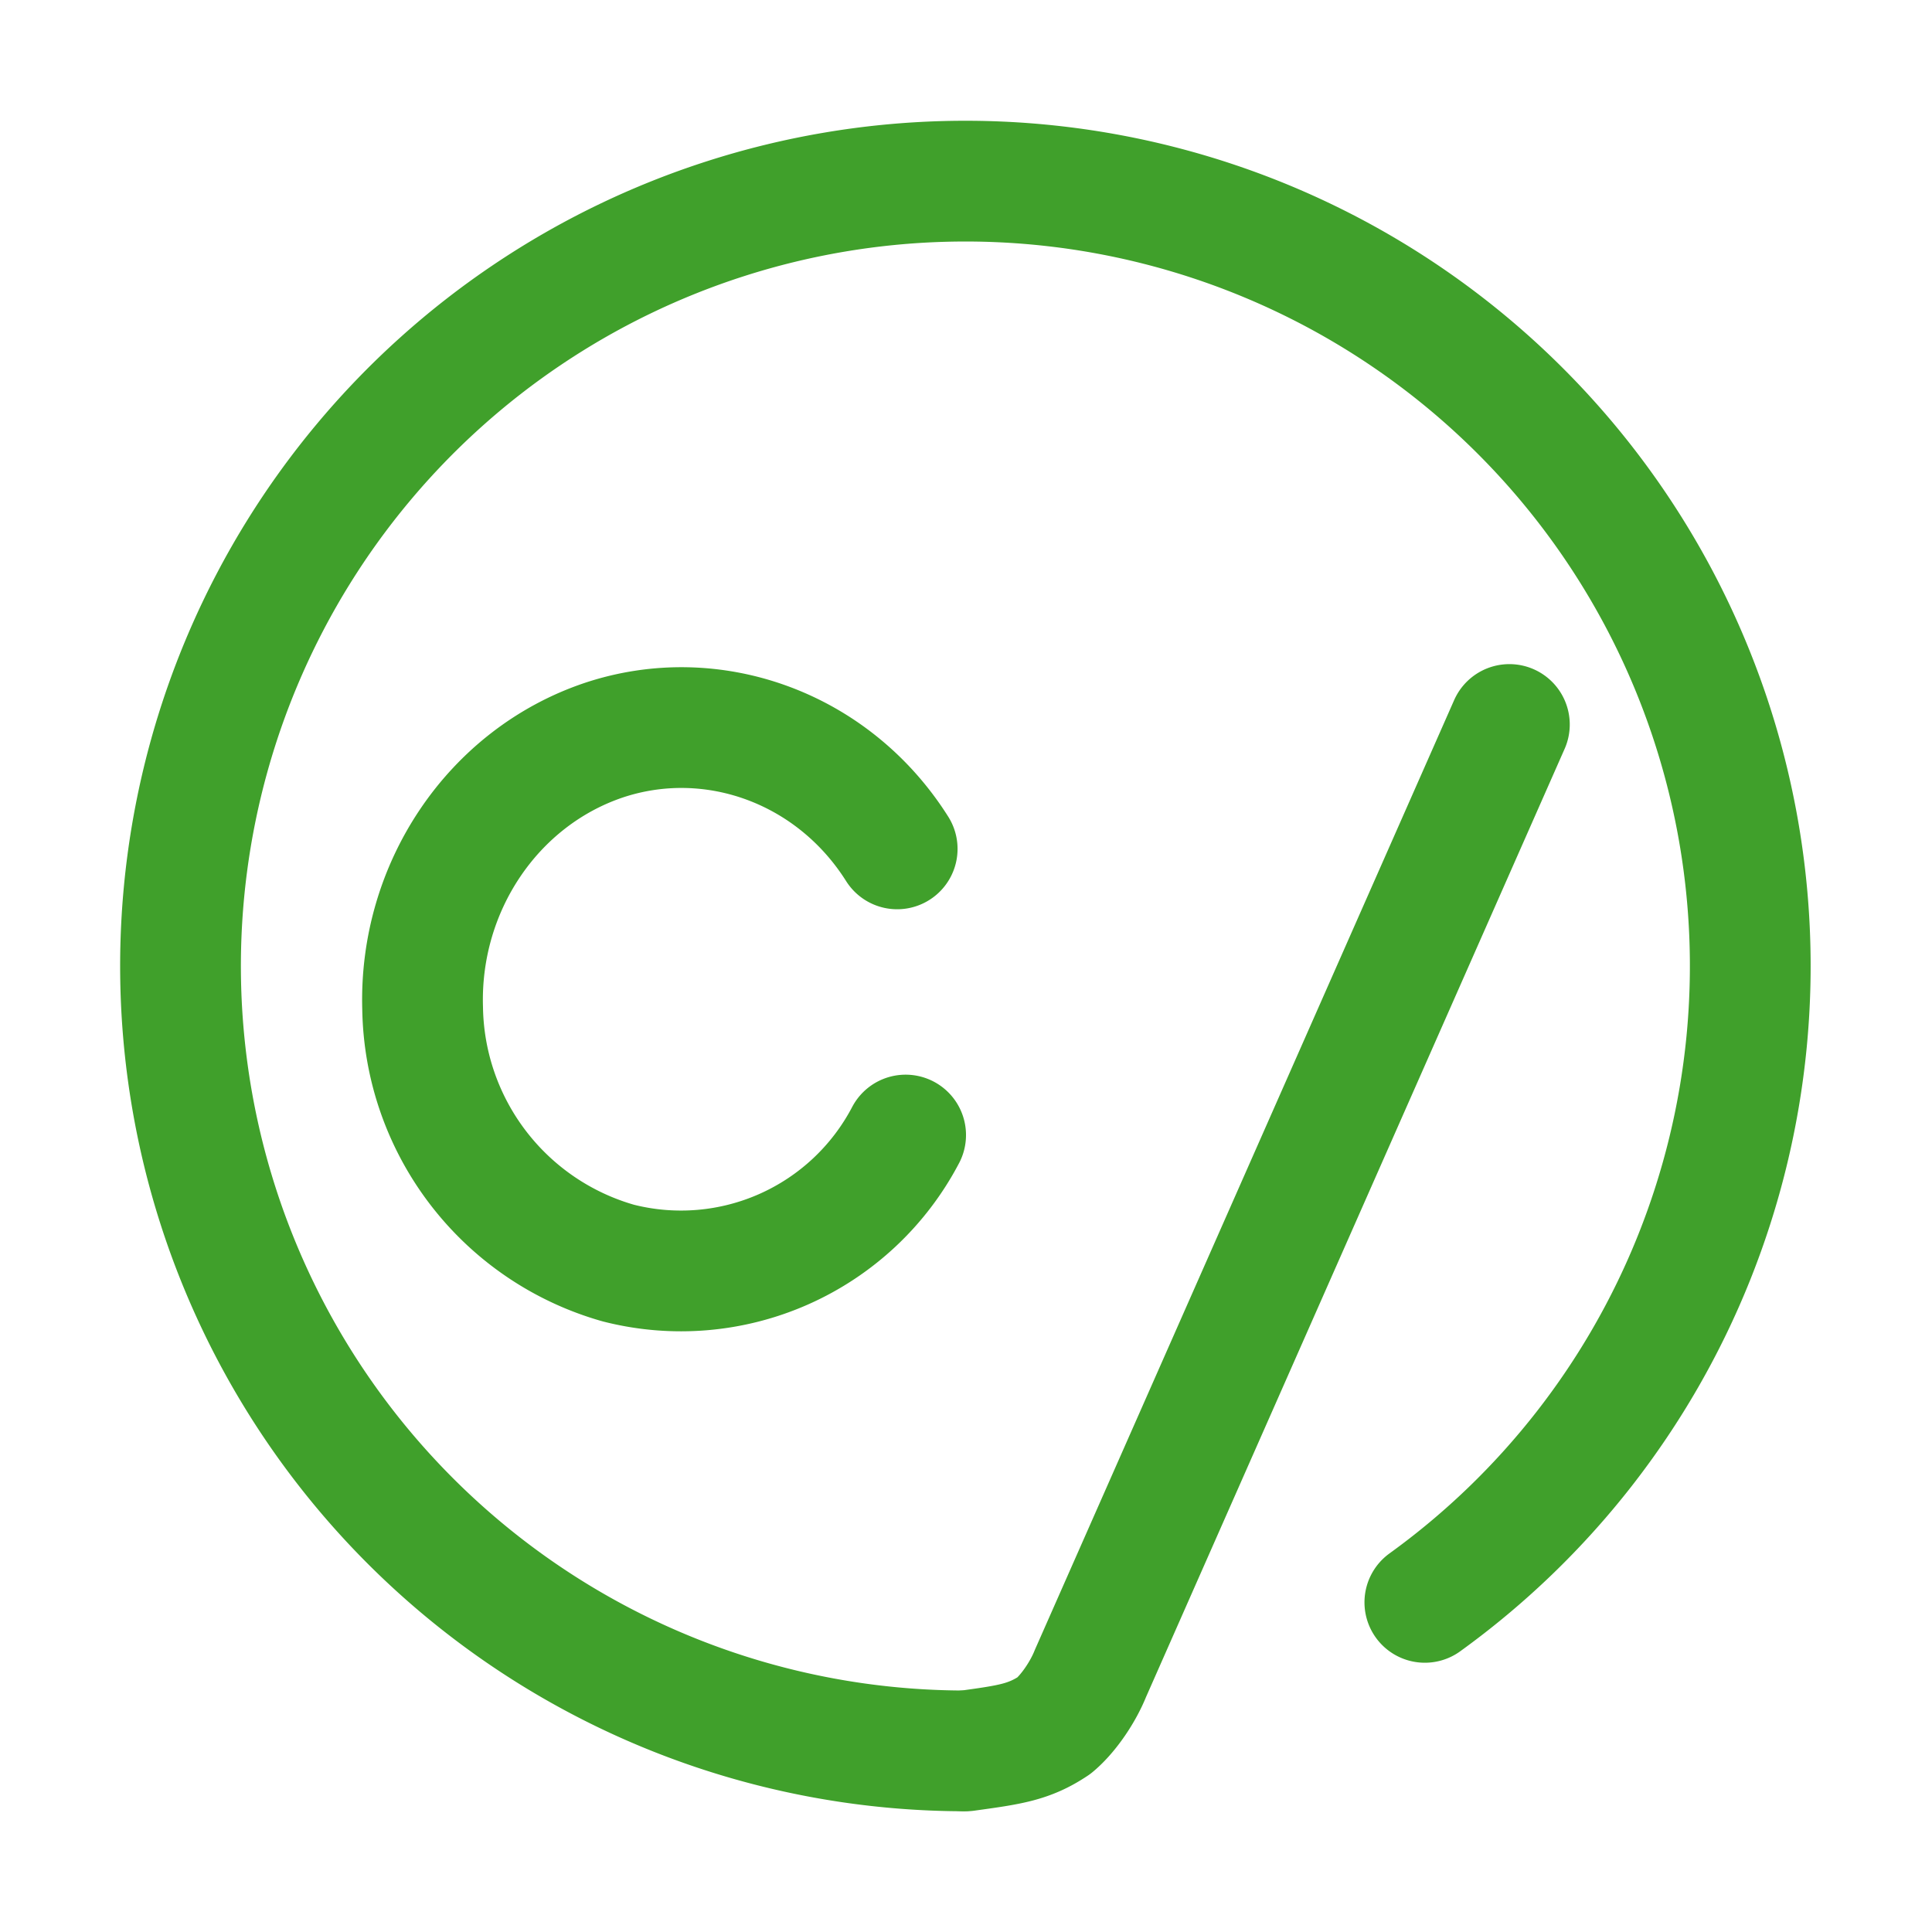 <svg xmlns="http://www.w3.org/2000/svg" width="16" height="16" viewBox="0 0 16 16">
	<g fill="none" stroke="#40a02b" stroke-linecap="round" stroke-linejoin="round">
		<path d="M7.5 9.4a2.1 2.1 0 01-2.38 1.06A2.23 2.23 0 013.5 8.35c-.03-1 .58-1.91 1.5-2.22.9-.3 1.9.06 2.43.9M8 14.5c.36-.05.52-.07.73-.21.12-.1.24-.28.3-.43L12.5 6" />
		<path d="M7.96 14.5a6.5 6.5 0 113.84-1.23" />
	</g>
</svg>
